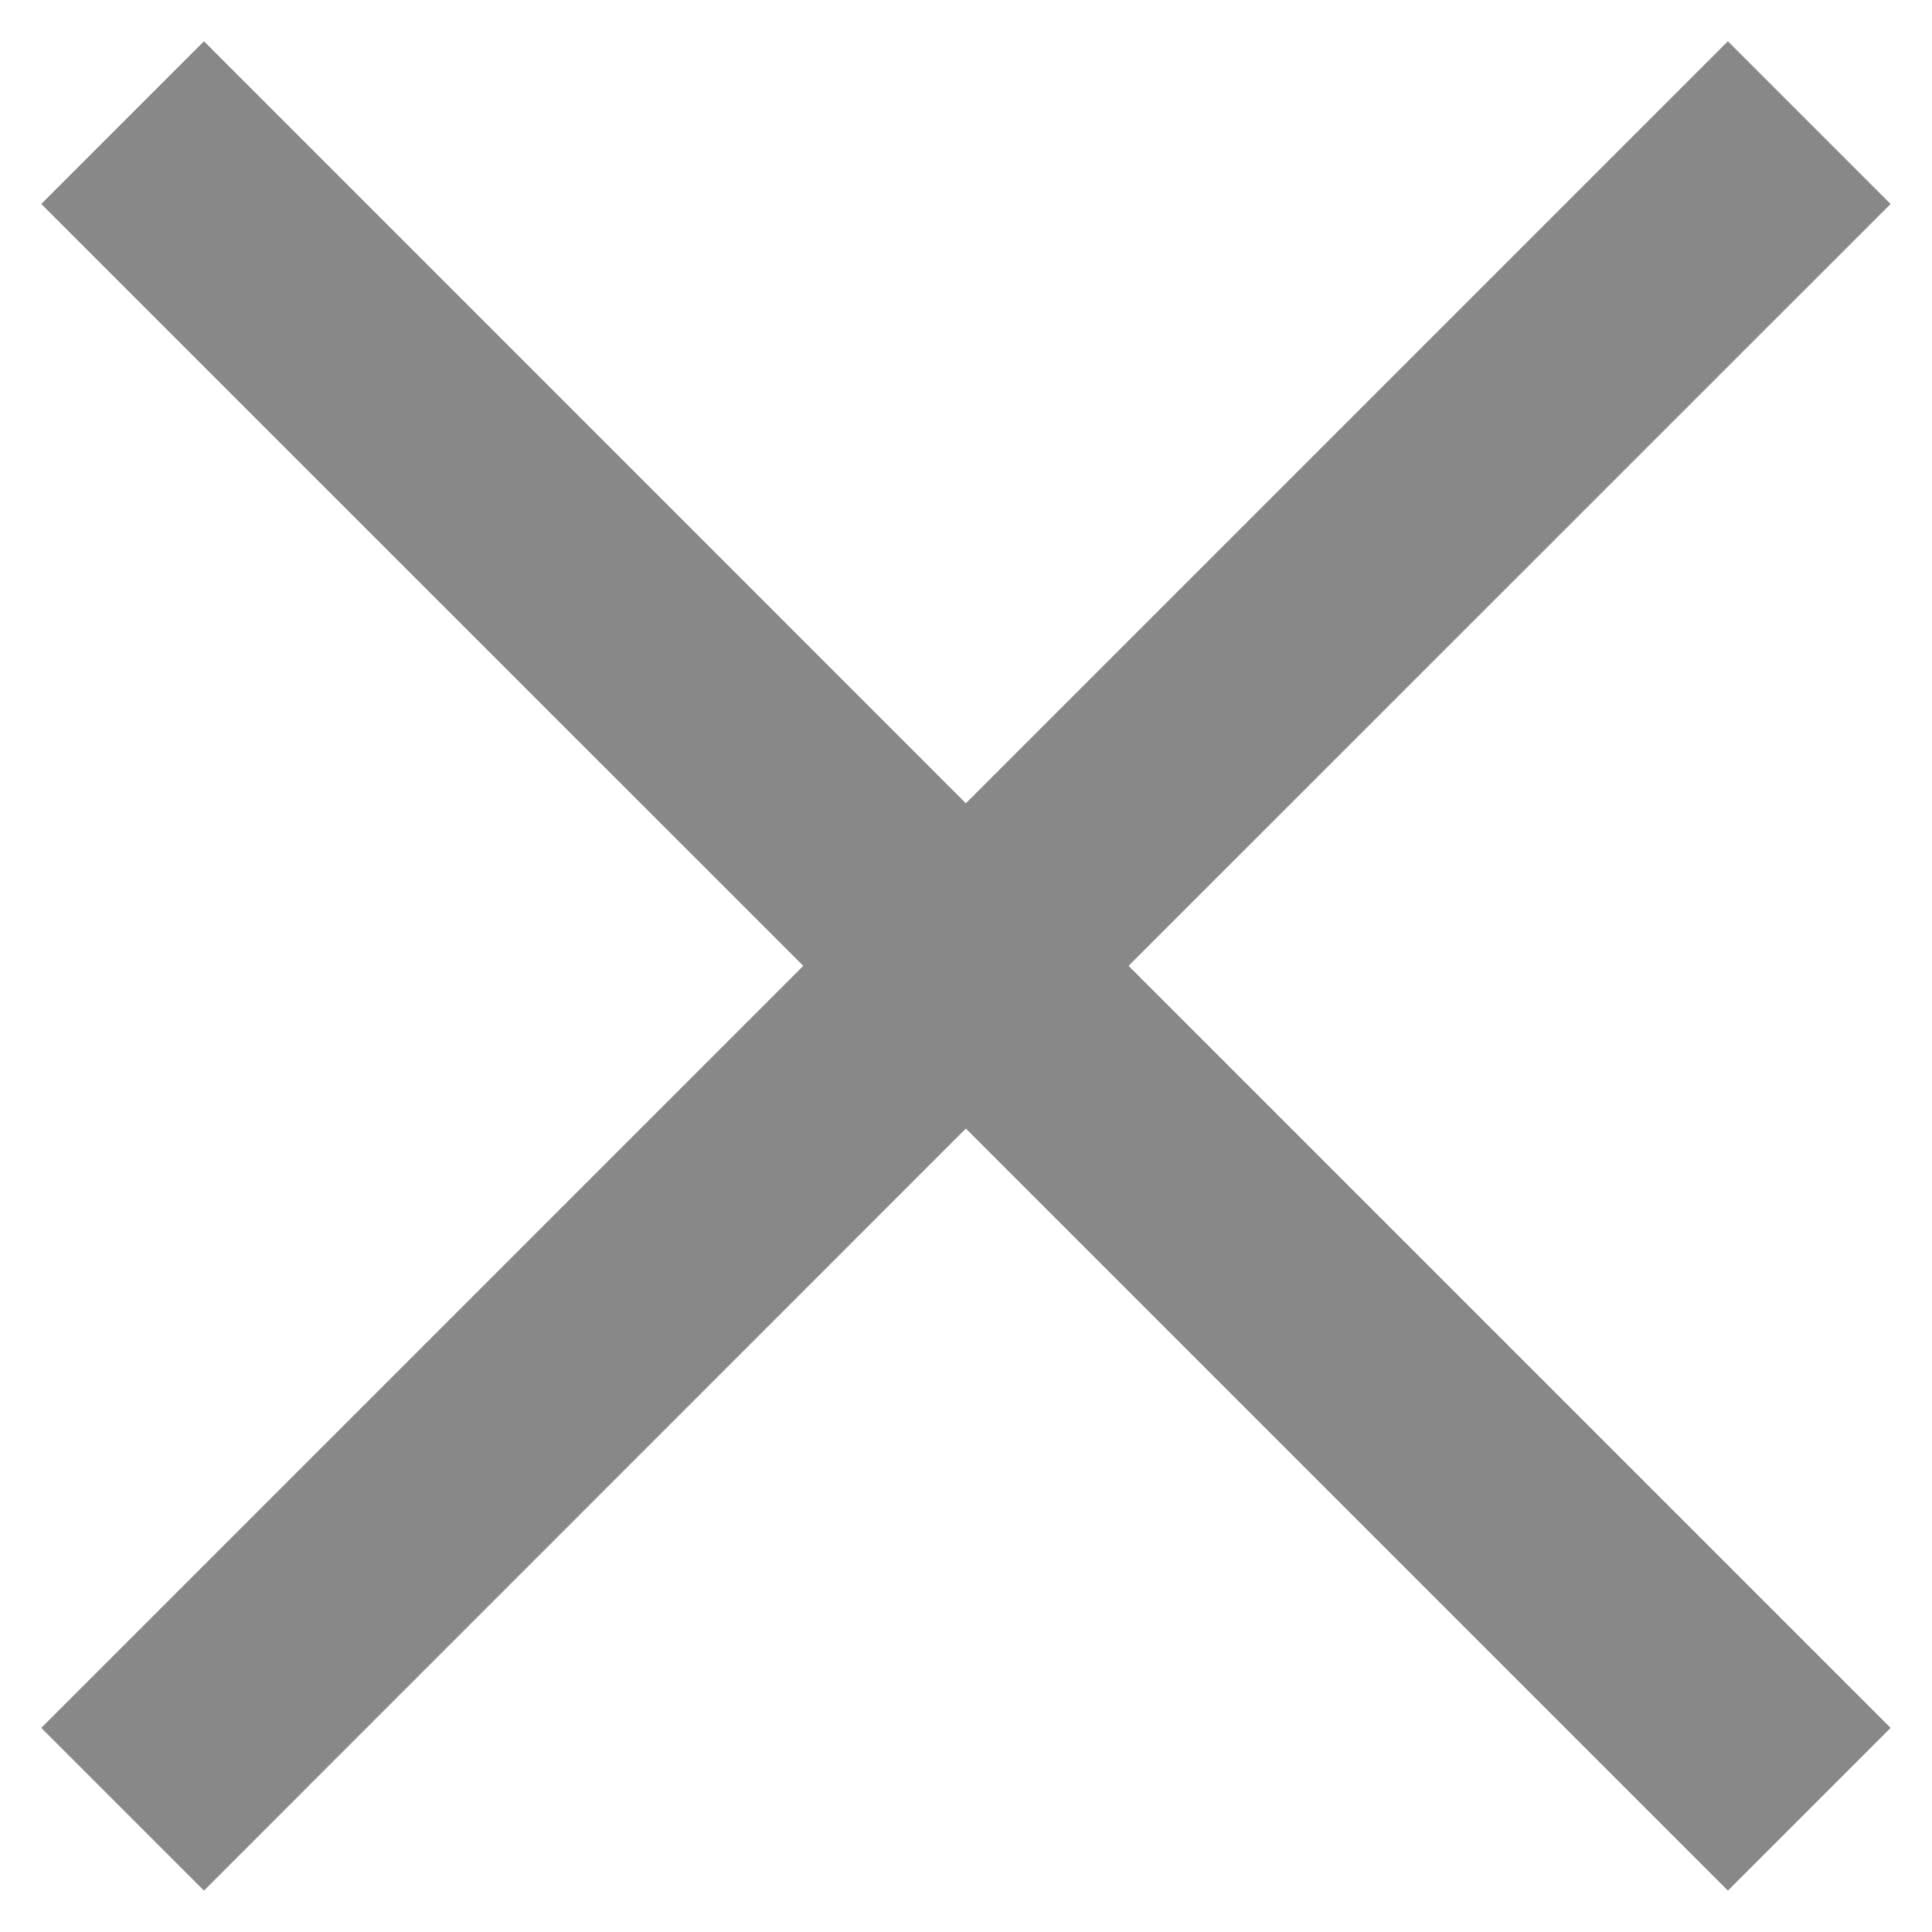<svg width="14" height="14" viewBox="0 0 14 14" fill="none" xmlns="http://www.w3.org/2000/svg">
<path d="M13.7 1.478L12.521 0.299L6.999 5.821L1.478 0.299L0.299 1.478L5.821 6.999L0.299 12.521L1.478 13.7L6.999 8.178L12.521 13.7L13.7 12.521L8.178 6.999L13.7 1.478Z" fill="#888888"/>
</svg>
